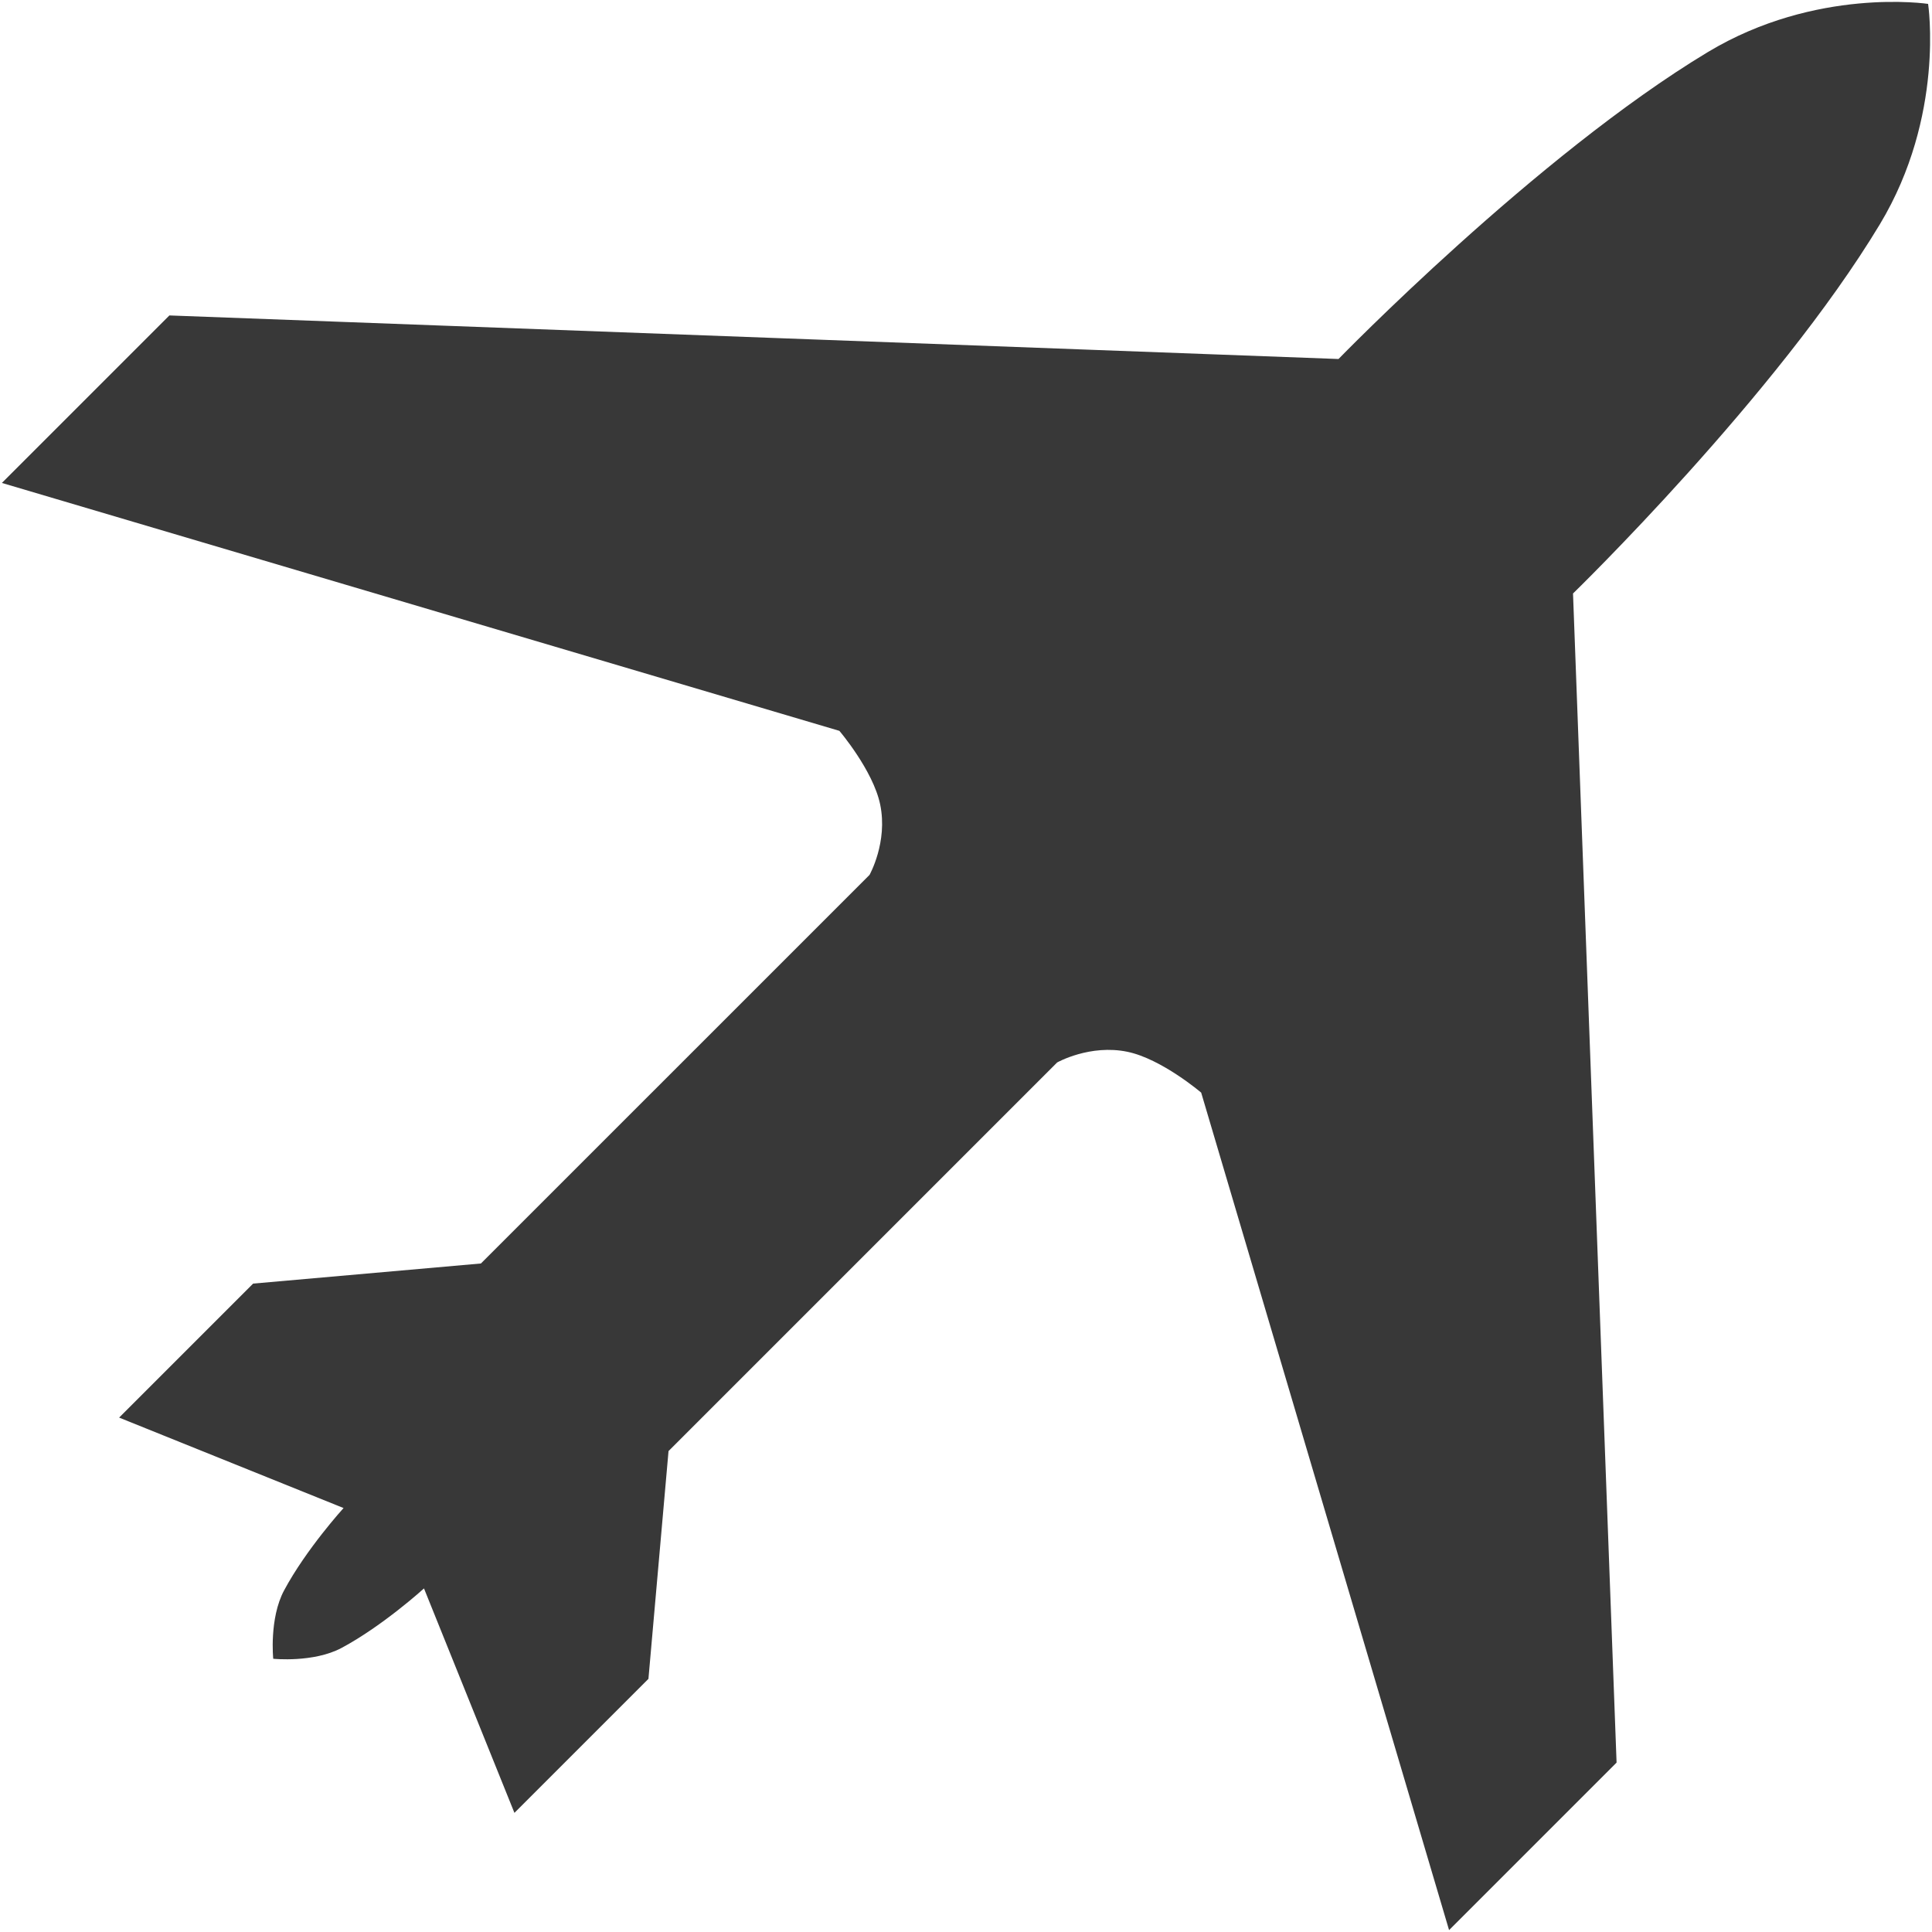 <?xml version="1.0" encoding="iso-8859-1"?>
<!DOCTYPE svg PUBLIC "-//W3C//DTD SVG 1.1//EN" "http://www.w3.org/Graphics/SVG/1.1/DTD/svg11.dtd">
<svg 
 version="1.1" xmlns="http://www.w3.org/2000/svg" xmlns:xlink="http://www.w3.org/1999/xlink" x="0px" y="0px" width="512px"
	 height="512px" viewBox="0 0 512 512" style="enable-background:new 0 0 512 512;" xml:space="preserve"
><g fill="#383838" id="afcae5a789ccd549f9c6e2a2f8127c53"><g></g><path style="display: inline;  clip-rule: evenodd;" d="M280.148,281.567L177.167,384.549l-5.325,60.365
		l-35.512,35.514l-23.97-59.479c0,0-10.881,9.905-21.834,15.765c-7.436,3.98-18.115,2.878-18.115,2.878H72.41
		c0,0-1.102-10.679,2.875-18.114c5.859-10.949,15.763-21.832,15.763-21.832l-59.479-23.97l35.514-35.51l60.37-5.331l102.981-102.978
		c0,0,4.905-8.7,2.819-18.676c-1.9-9.066-10.81-19.5-10.81-19.5L0.5,127.984l44.386-44.388L354.719,95.14
		c0,0,52.423-53.961,97.851-81.324c28.735-17.308,58.397-12.783,58.397-12.783l0,0c0,0,4.521,29.667-12.778,58.394
		c-27.363,45.432-81.324,97.854-81.324,97.854l11.544,309.826L384.02,511.5l-65.696-221.944c0,0-10.434-8.903-19.499-10.813
		C288.848,276.66,280.148,281.567,280.148,281.567z"></path></g></svg>
